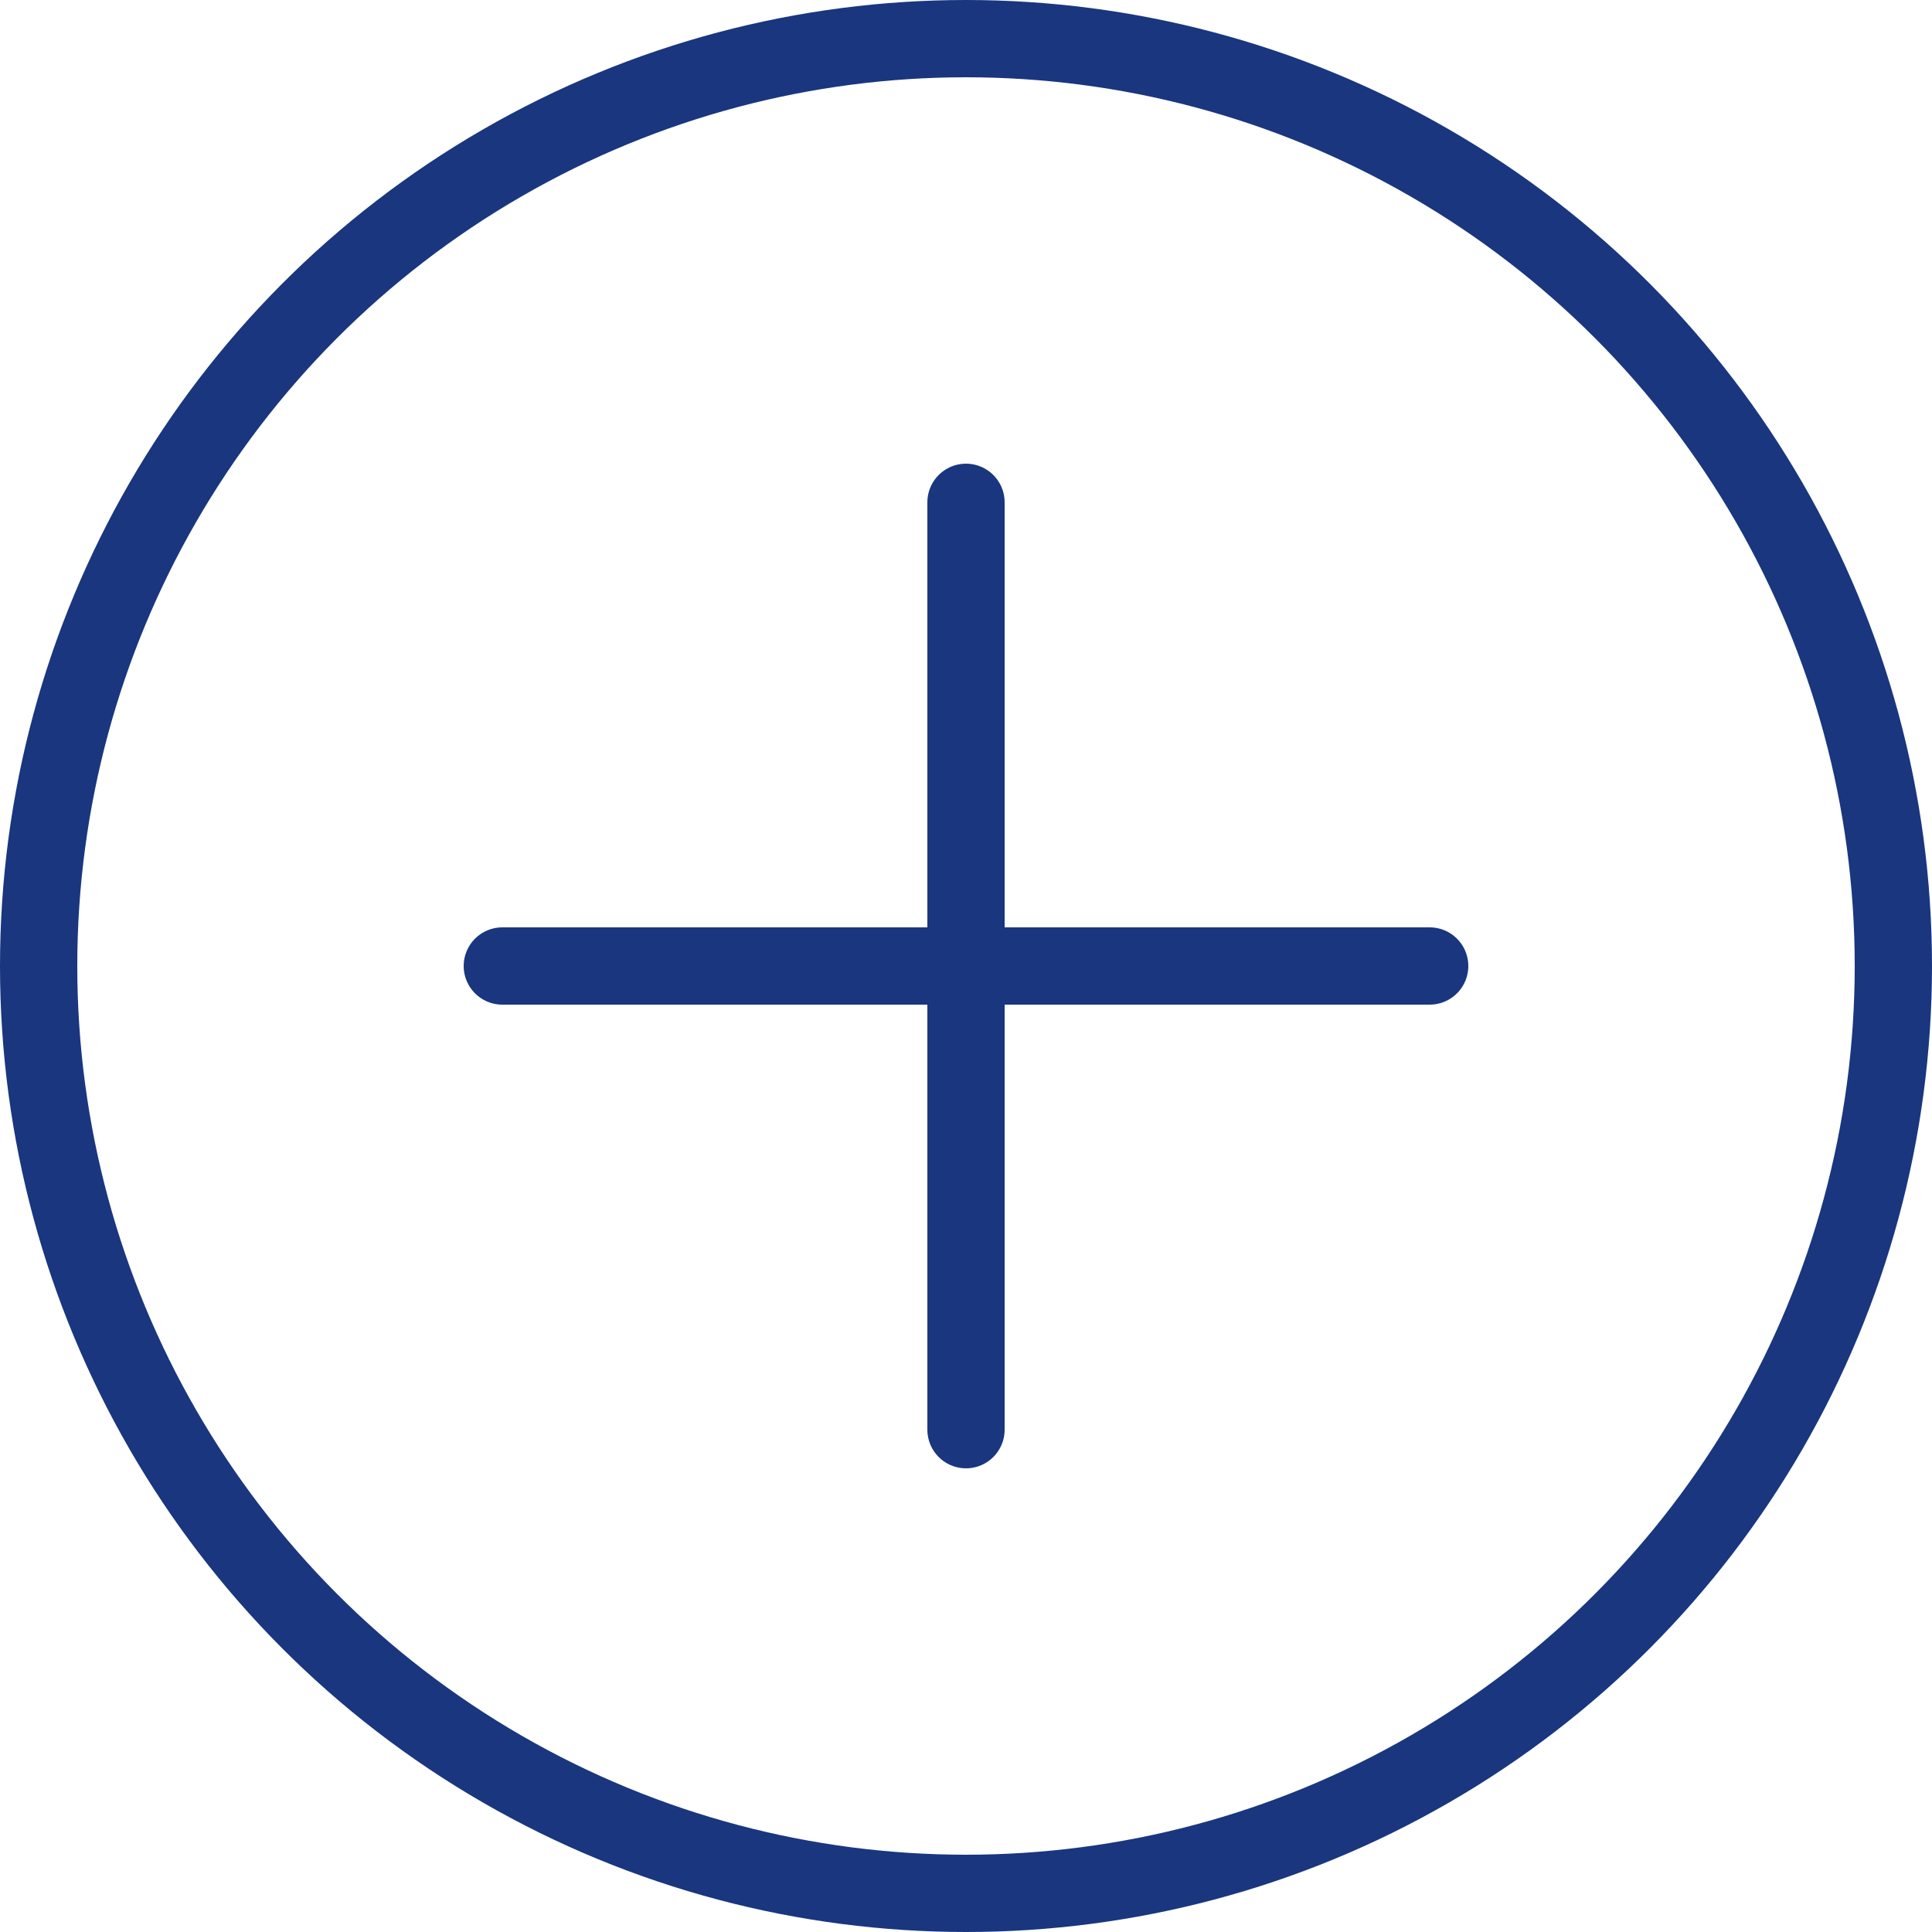 <svg id="Layer_1" data-name="Layer 1" xmlns="http://www.w3.org/2000/svg" viewBox="0 0 25 25"><defs><style>.cls-1{fill:none;stroke:#19367f;stroke-linecap:round;stroke-miterlimit:10;}</style></defs><title>tab-bar-expression</title><circle class="cls-1" cx="12.5" cy="12.5" r="12"/><line class="cls-1" x1="12.5" y1="6.5" x2="12.5" y2="18.5"/><line class="cls-1" x1="18.5" y1="12.5" x2="6.5" y2="12.5"/></svg>